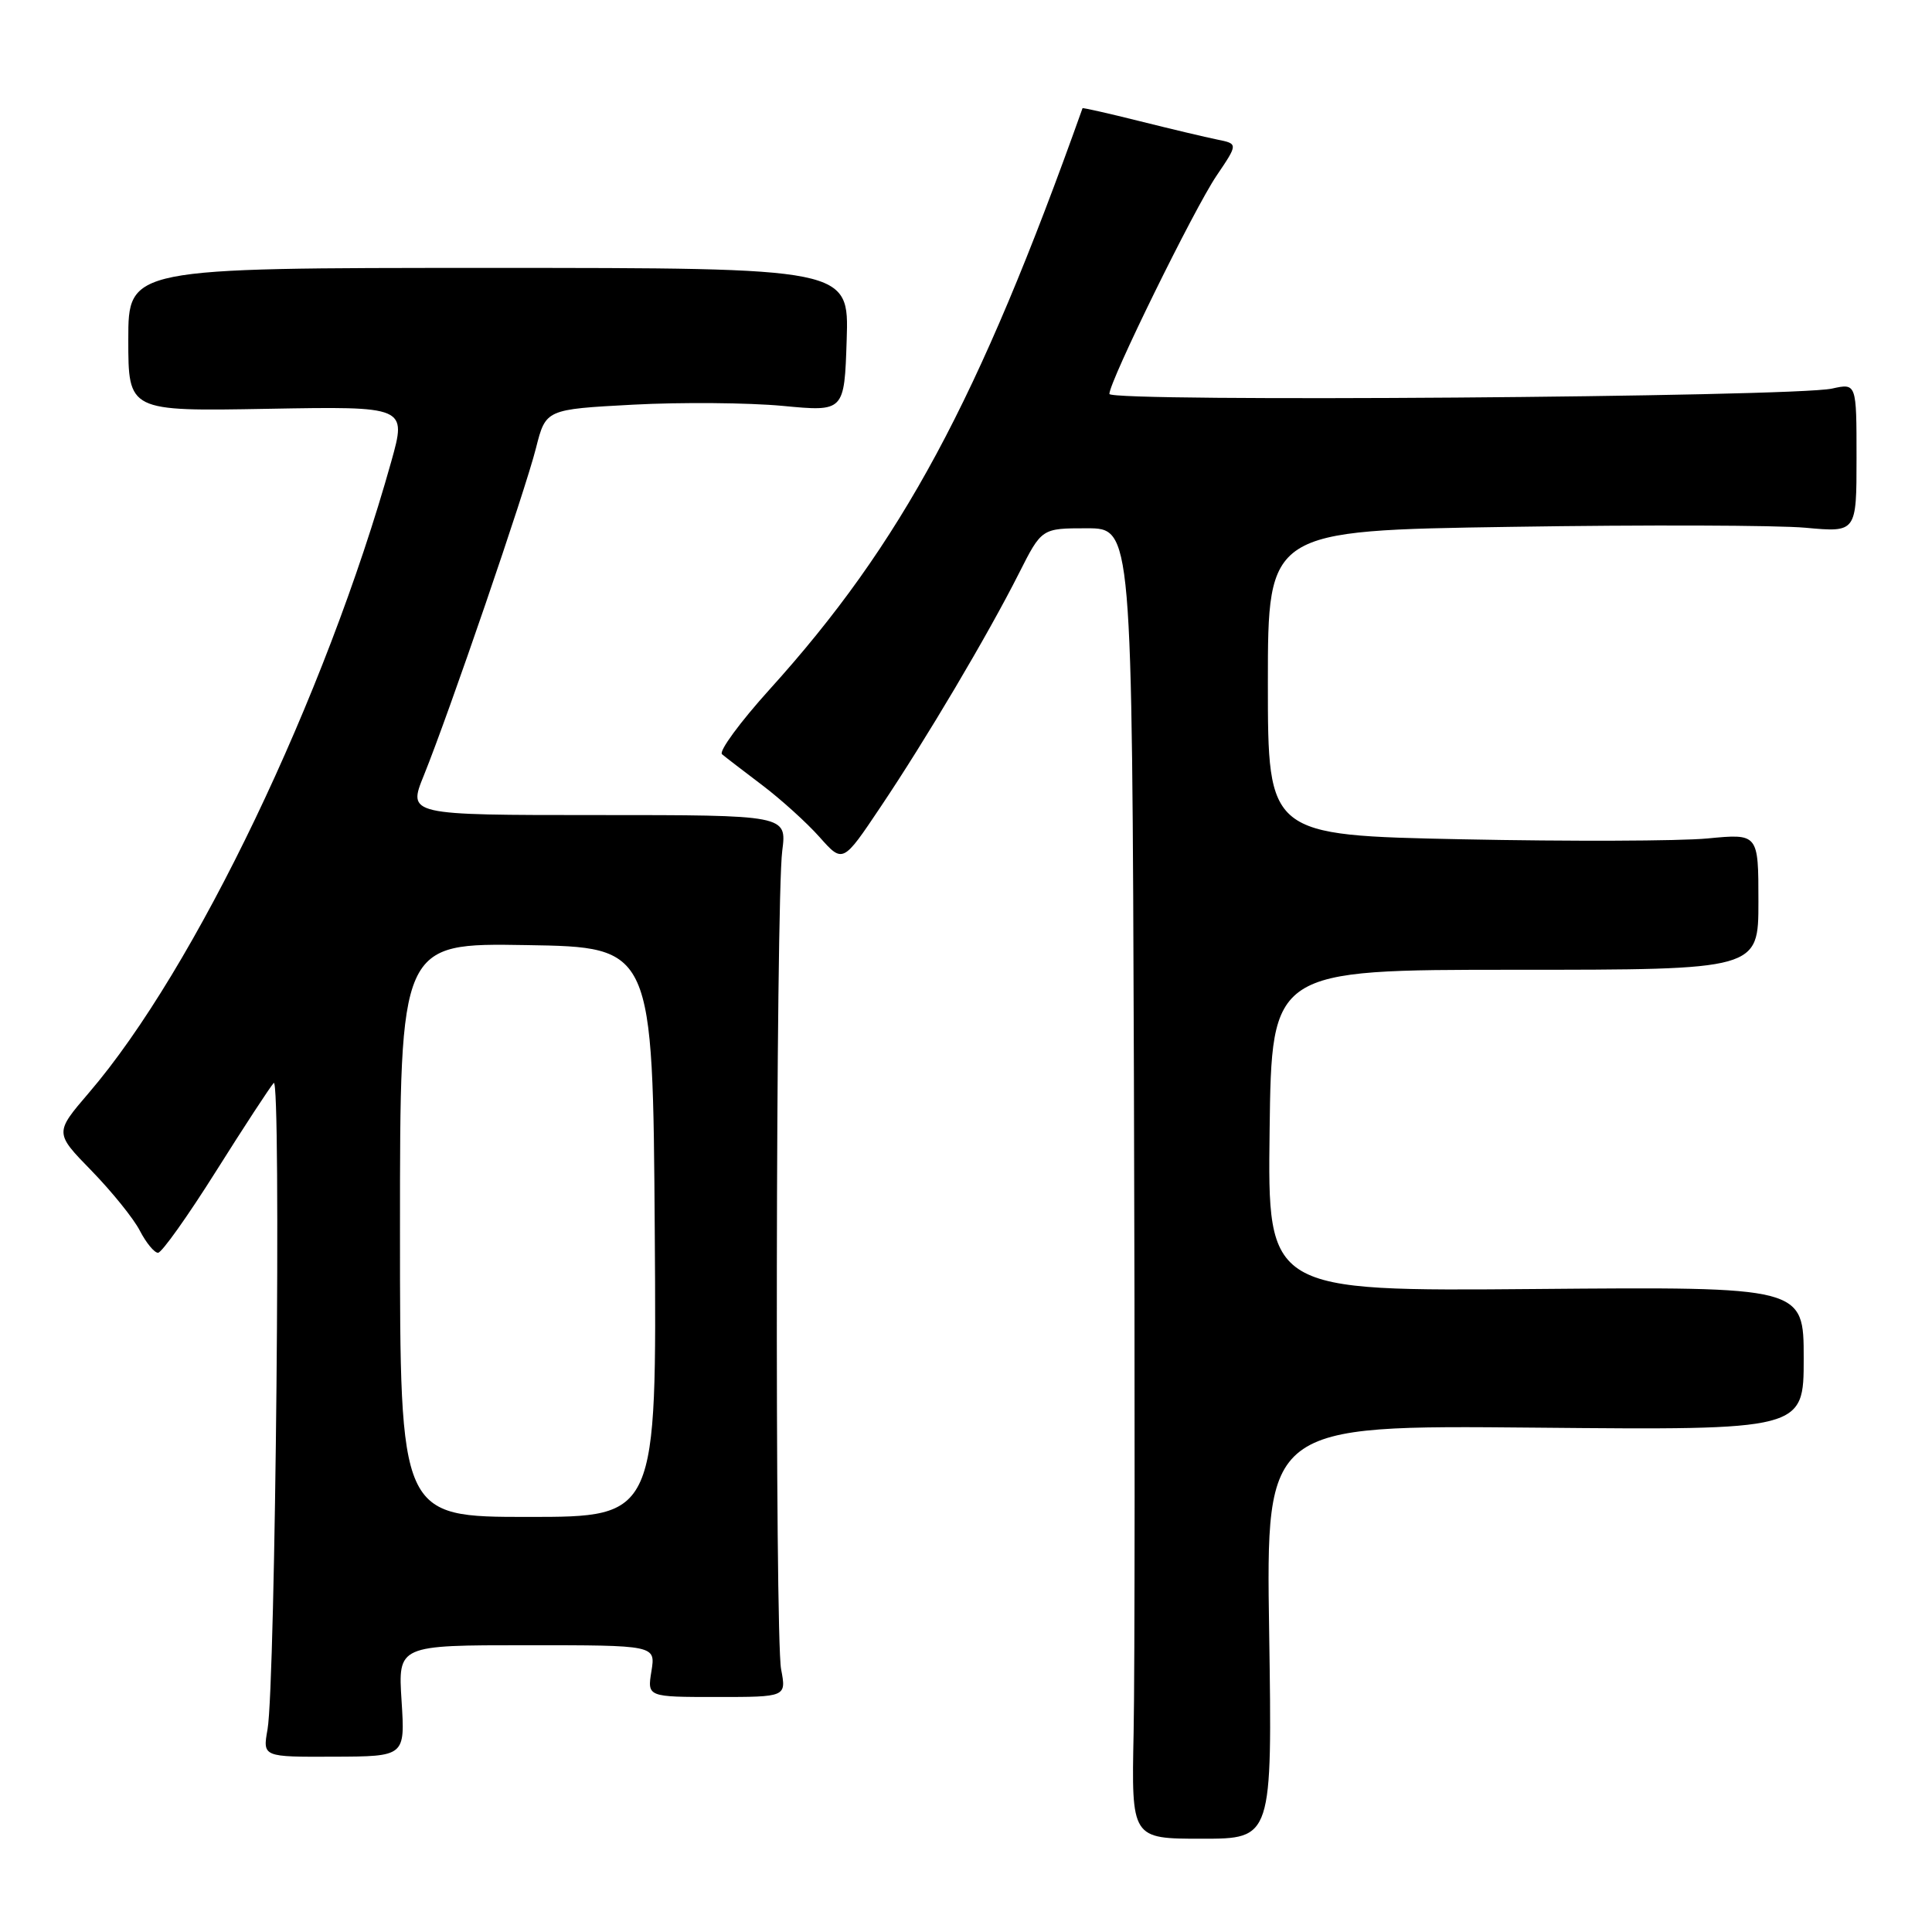 <?xml version="1.0" encoding="UTF-8" standalone="no"?>
<!DOCTYPE svg PUBLIC "-//W3C//DTD SVG 1.1//EN" "http://www.w3.org/Graphics/SVG/1.1/DTD/svg11.dtd" >
<svg xmlns="http://www.w3.org/2000/svg" xmlns:xlink="http://www.w3.org/1999/xlink" version="1.1" viewBox="0 0 256 256">
 <g >
 <path fill="currentColor"
d=" M 168.17 216.24 C 167.75 188.84 167.75 188.84 203.38 189.17 C 239.00 189.50 239.00 189.50 239.00 180.00 C 239.00 170.50 239.00 170.50 203.48 170.80 C 167.96 171.10 167.96 171.10 168.23 149.80 C 168.50 128.50 168.50 128.50 200.75 128.50 C 233.00 128.50 233.00 128.50 233.00 119.48 C 233.00 110.45 233.00 110.45 226.25 111.10 C 222.54 111.45 207.91 111.50 193.75 111.21 C 168.00 110.68 168.00 110.68 168.00 90.49 C 168.00 70.30 168.00 70.30 200.25 69.81 C 217.99 69.53 235.54 69.59 239.25 69.93 C 246.00 70.55 246.00 70.55 246.00 60.66 C 246.00 50.77 246.00 50.77 242.75 51.49 C 237.56 52.62 147.00 53.30 147.00 52.20 C 147.00 50.53 158.22 27.68 161.20 23.28 C 164.06 19.05 164.06 19.05 161.28 18.49 C 159.75 18.18 155.12 17.08 151.00 16.05 C 146.88 15.02 143.47 14.25 143.44 14.34 C 129.64 53.12 119.45 72.03 101.96 91.37 C 98.05 95.70 95.22 99.56 95.67 99.94 C 96.13 100.33 98.53 102.17 101.00 104.04 C 103.47 105.91 106.89 109.00 108.59 110.91 C 111.68 114.39 111.68 114.39 116.67 106.94 C 122.69 97.98 130.91 84.11 135.02 75.96 C 138.03 70.00 138.03 70.00 144.01 70.00 C 150.00 70.00 150.00 70.00 150.25 142.75 C 150.39 182.76 150.37 221.83 150.21 229.57 C 149.92 243.64 149.92 243.64 159.25 243.64 C 168.58 243.64 168.58 243.64 168.17 216.24 Z  M 53.21 225.37 C 52.74 218.00 52.74 218.00 69.81 218.00 C 86.87 218.00 86.87 218.00 86.32 221.43 C 85.76 224.86 85.76 224.86 94.98 224.86 C 104.20 224.86 104.20 224.86 103.50 221.18 C 102.66 216.72 102.79 119.45 103.65 112.75 C 104.26 108.00 104.26 108.00 79.14 108.00 C 54.03 108.00 54.03 108.00 56.16 102.75 C 59.51 94.47 69.60 65.03 71.02 59.37 C 72.32 54.24 72.32 54.24 83.91 53.62 C 90.28 53.28 99.18 53.36 103.69 53.78 C 111.88 54.56 111.88 54.56 112.19 45.03 C 112.50 35.50 112.50 35.50 64.75 35.50 C 17.00 35.50 17.00 35.50 17.00 45.00 C 17.00 54.50 17.00 54.50 35.44 54.17 C 53.89 53.84 53.89 53.84 51.84 61.17 C 43.11 92.34 25.82 128.44 11.78 144.80 C 7.23 150.11 7.23 150.11 12.14 155.14 C 14.83 157.91 17.72 161.48 18.54 163.09 C 19.37 164.69 20.45 166.00 20.94 166.00 C 21.43 166.00 24.87 161.16 28.59 155.25 C 32.31 149.34 35.77 144.05 36.27 143.50 C 37.28 142.39 36.51 223.12 35.45 229.15 C 34.80 232.81 34.80 232.81 44.24 232.77 C 53.68 232.74 53.68 232.74 53.21 225.37 Z  M 53.00 162.98 C 53.00 124.95 53.00 124.95 69.75 125.23 C 86.50 125.50 86.50 125.50 86.76 163.25 C 87.02 201.00 87.02 201.00 70.01 201.00 C 53.00 201.00 53.00 201.00 53.00 162.98 Z "/>
</g>
</svg>